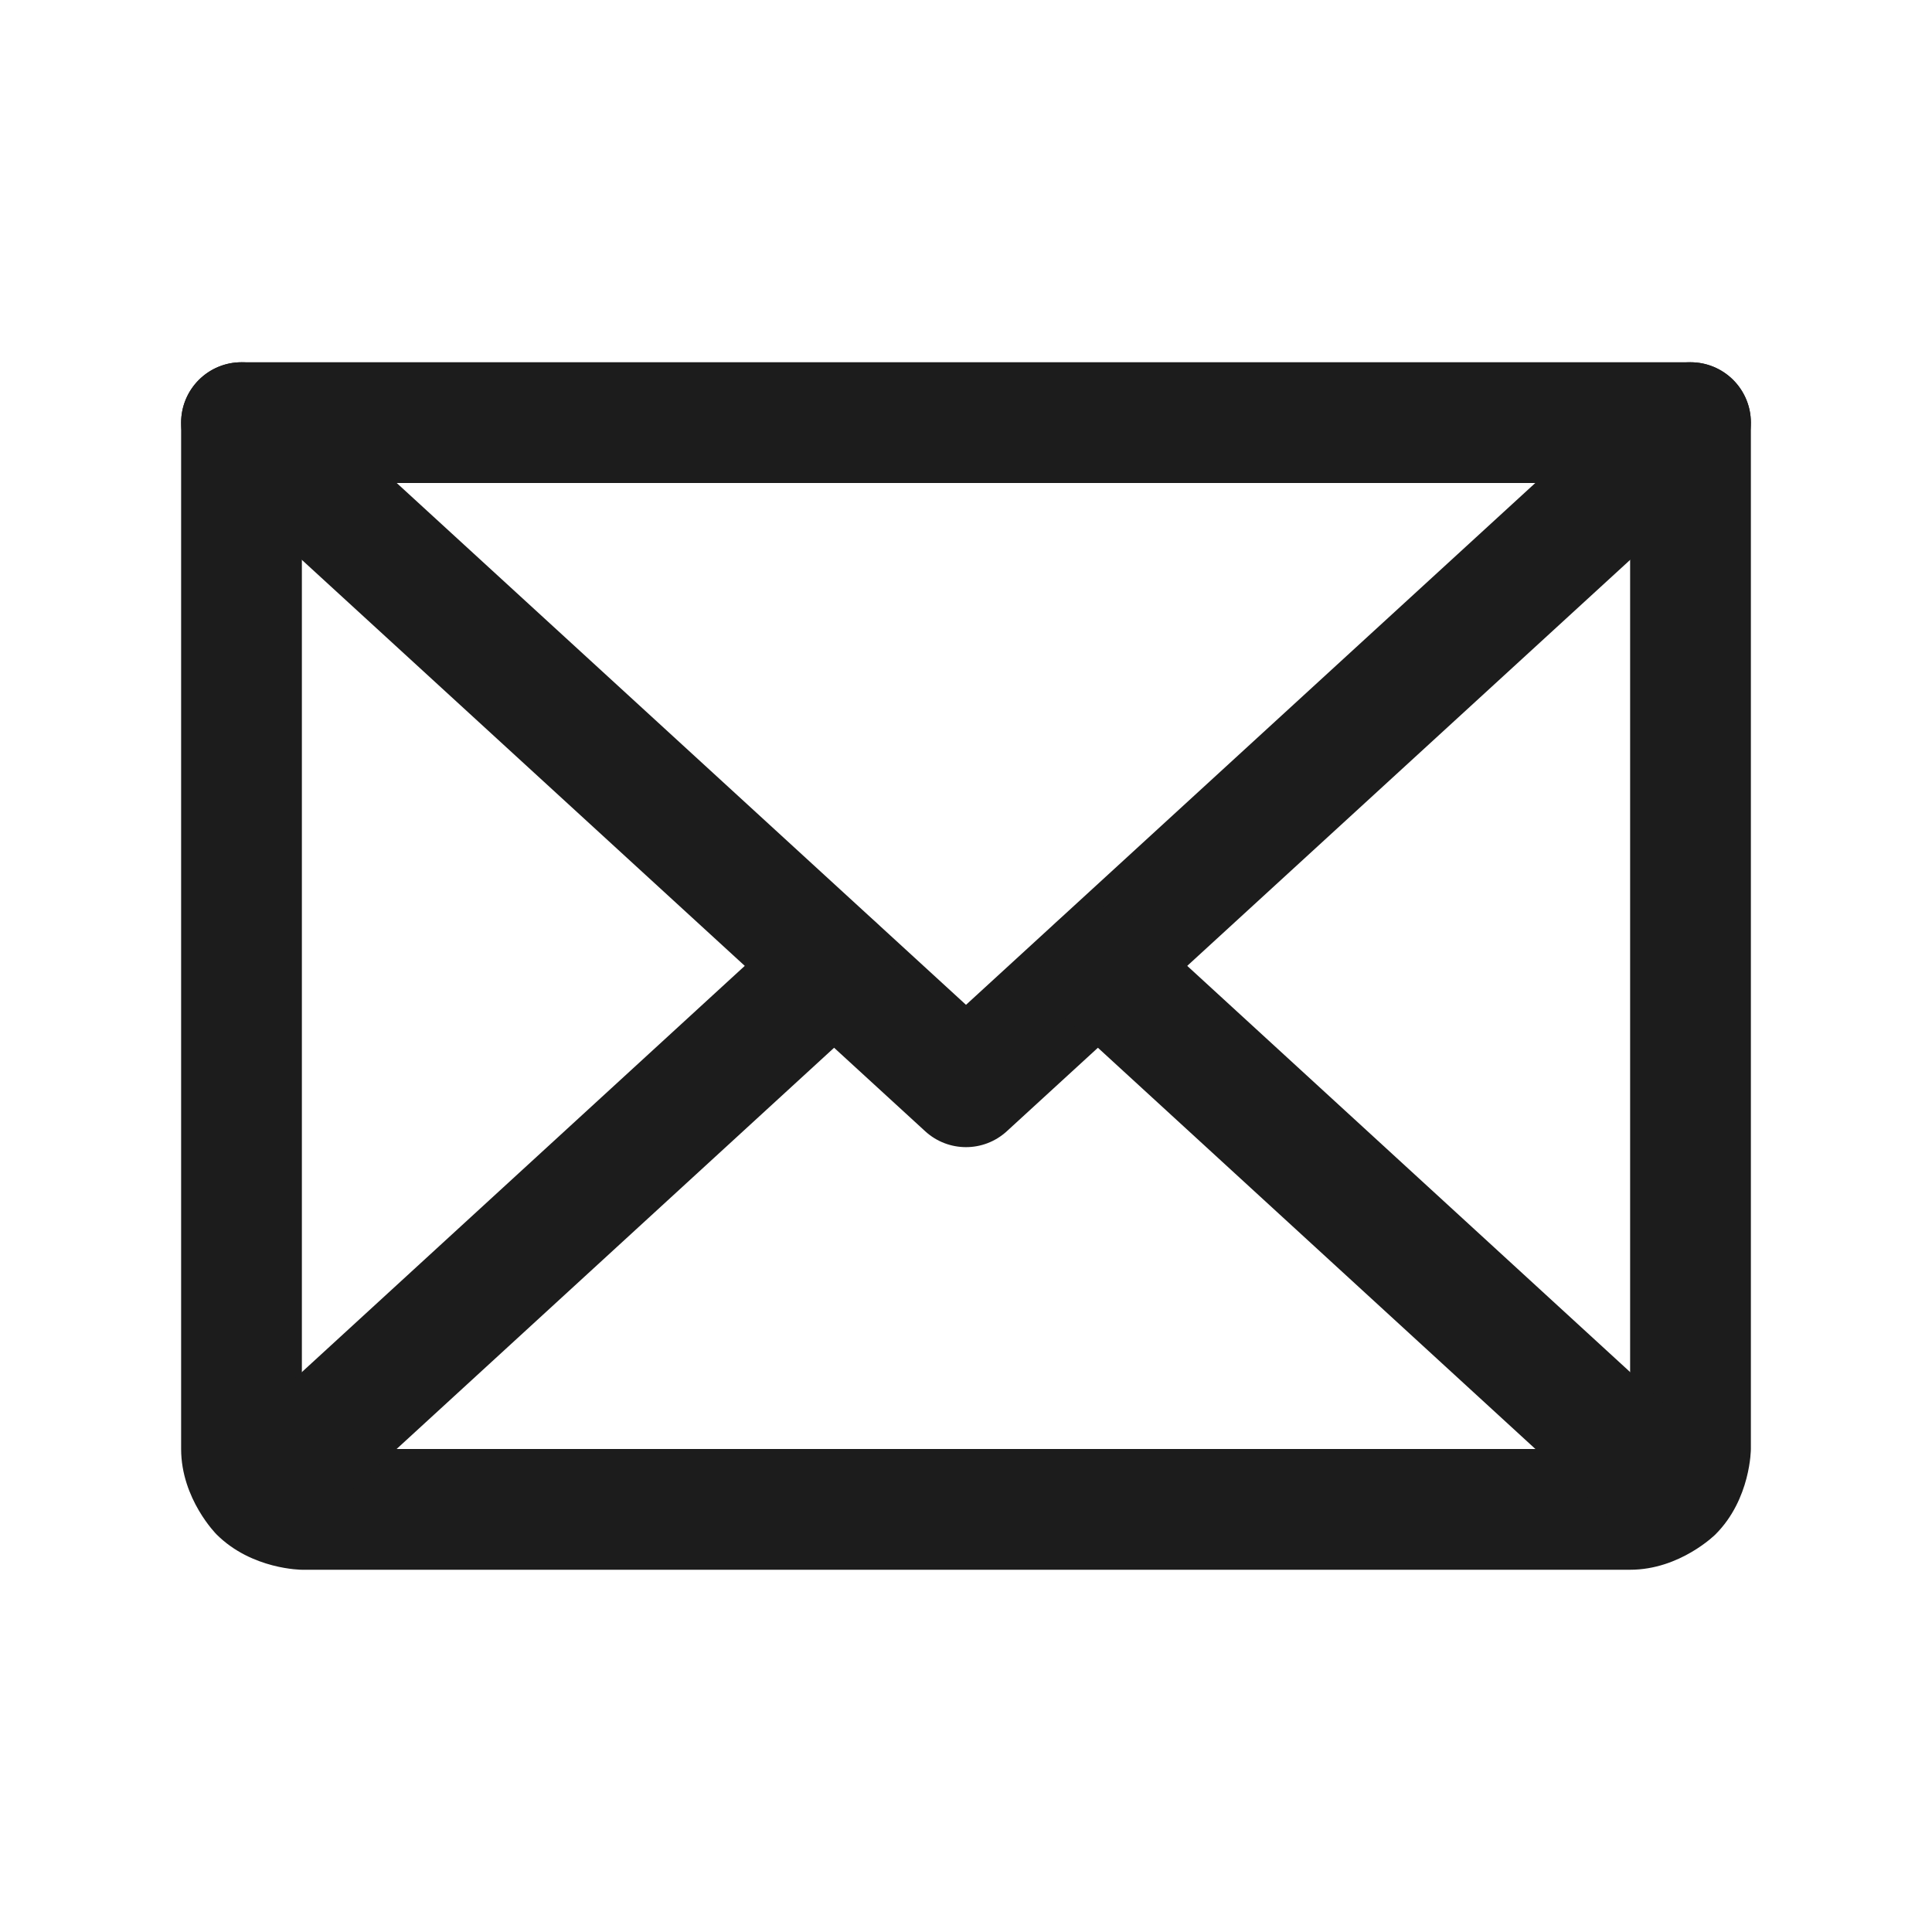 <svg width="32" height="32" viewBox="0 0 32 32" fill="none" xmlns="http://www.w3.org/2000/svg">
<path d="M4.676 6.263C4.491 6.094 4.25 6 4 6C3.986 6 3.971 6 3.957 6.001C3.692 6.012 3.442 6.129 3.263 6.324C3.094 6.509 3 6.75 3 7C3 7.014 3 7.029 3.001 7.043C3.012 7.308 3.129 7.558 3.324 7.737L15.324 18.737C15.707 19.088 16.293 19.088 16.676 18.737L28.675 7.738C28.882 7.548 29 7.28 29 7L29 6.992C28.998 6.744 28.904 6.507 28.737 6.324C28.558 6.129 28.308 6.012 28.043 6.001C28.029 6 28.015 6 28 6L27.995 6C27.747 6.001 27.508 6.095 27.324 6.263L16 16.643L4.676 6.263Z" fill="#1C1C1C"/>
<path fill-rule="evenodd" clip-rule="evenodd" d="M3 24V7C3 6.448 3.448 6 4 6L28 6C28.552 6 29 6.448 29 7V24C29 24 29 24.828 28.414 25.414C28.414 25.414 27.828 26 27 26H5C5 26 4.172 26 3.586 25.414C3.586 25.414 3 24.828 3 24ZM5 24H27V8H5V24Z" fill="#1C1C1C"/>
<path d="M13.137 15.263L3.637 23.976C3.43 24.165 3.312 24.432 3.312 24.712L3.313 24.721C3.315 24.968 3.408 25.206 3.576 25.388C3.765 25.595 4.032 25.712 4.312 25.712L4.321 25.712C4.568 25.71 4.806 25.617 4.988 25.45L14.488 16.737C14.695 16.548 14.812 16.28 14.812 16L14.812 15.991C14.81 15.744 14.717 15.506 14.55 15.324C14.37 15.129 14.121 15.012 13.856 15.001C13.841 15 13.827 15 13.812 15L13.808 15C13.559 15.001 13.32 15.095 13.137 15.263Z" fill="#1C1C1C"/>
<path d="M28.363 23.976L18.863 15.263C18.679 15.094 18.438 15 18.188 15C18.173 15 18.159 15 18.144 15.001C17.879 15.012 17.63 15.129 17.451 15.324C17.281 15.508 17.188 15.75 17.188 16C17.188 16.014 17.188 16.029 17.188 16.043C17.2 16.308 17.316 16.558 17.512 16.737L27.011 25.449C27.196 25.618 27.437 25.712 27.688 25.712C27.702 25.712 27.716 25.712 27.731 25.712C27.996 25.7 28.245 25.584 28.424 25.388C28.594 25.204 28.688 24.963 28.688 24.712C28.688 24.698 28.687 24.684 28.687 24.669C28.675 24.404 28.559 24.155 28.363 23.976Z" fill="#1C1C1C"/>
</svg>
